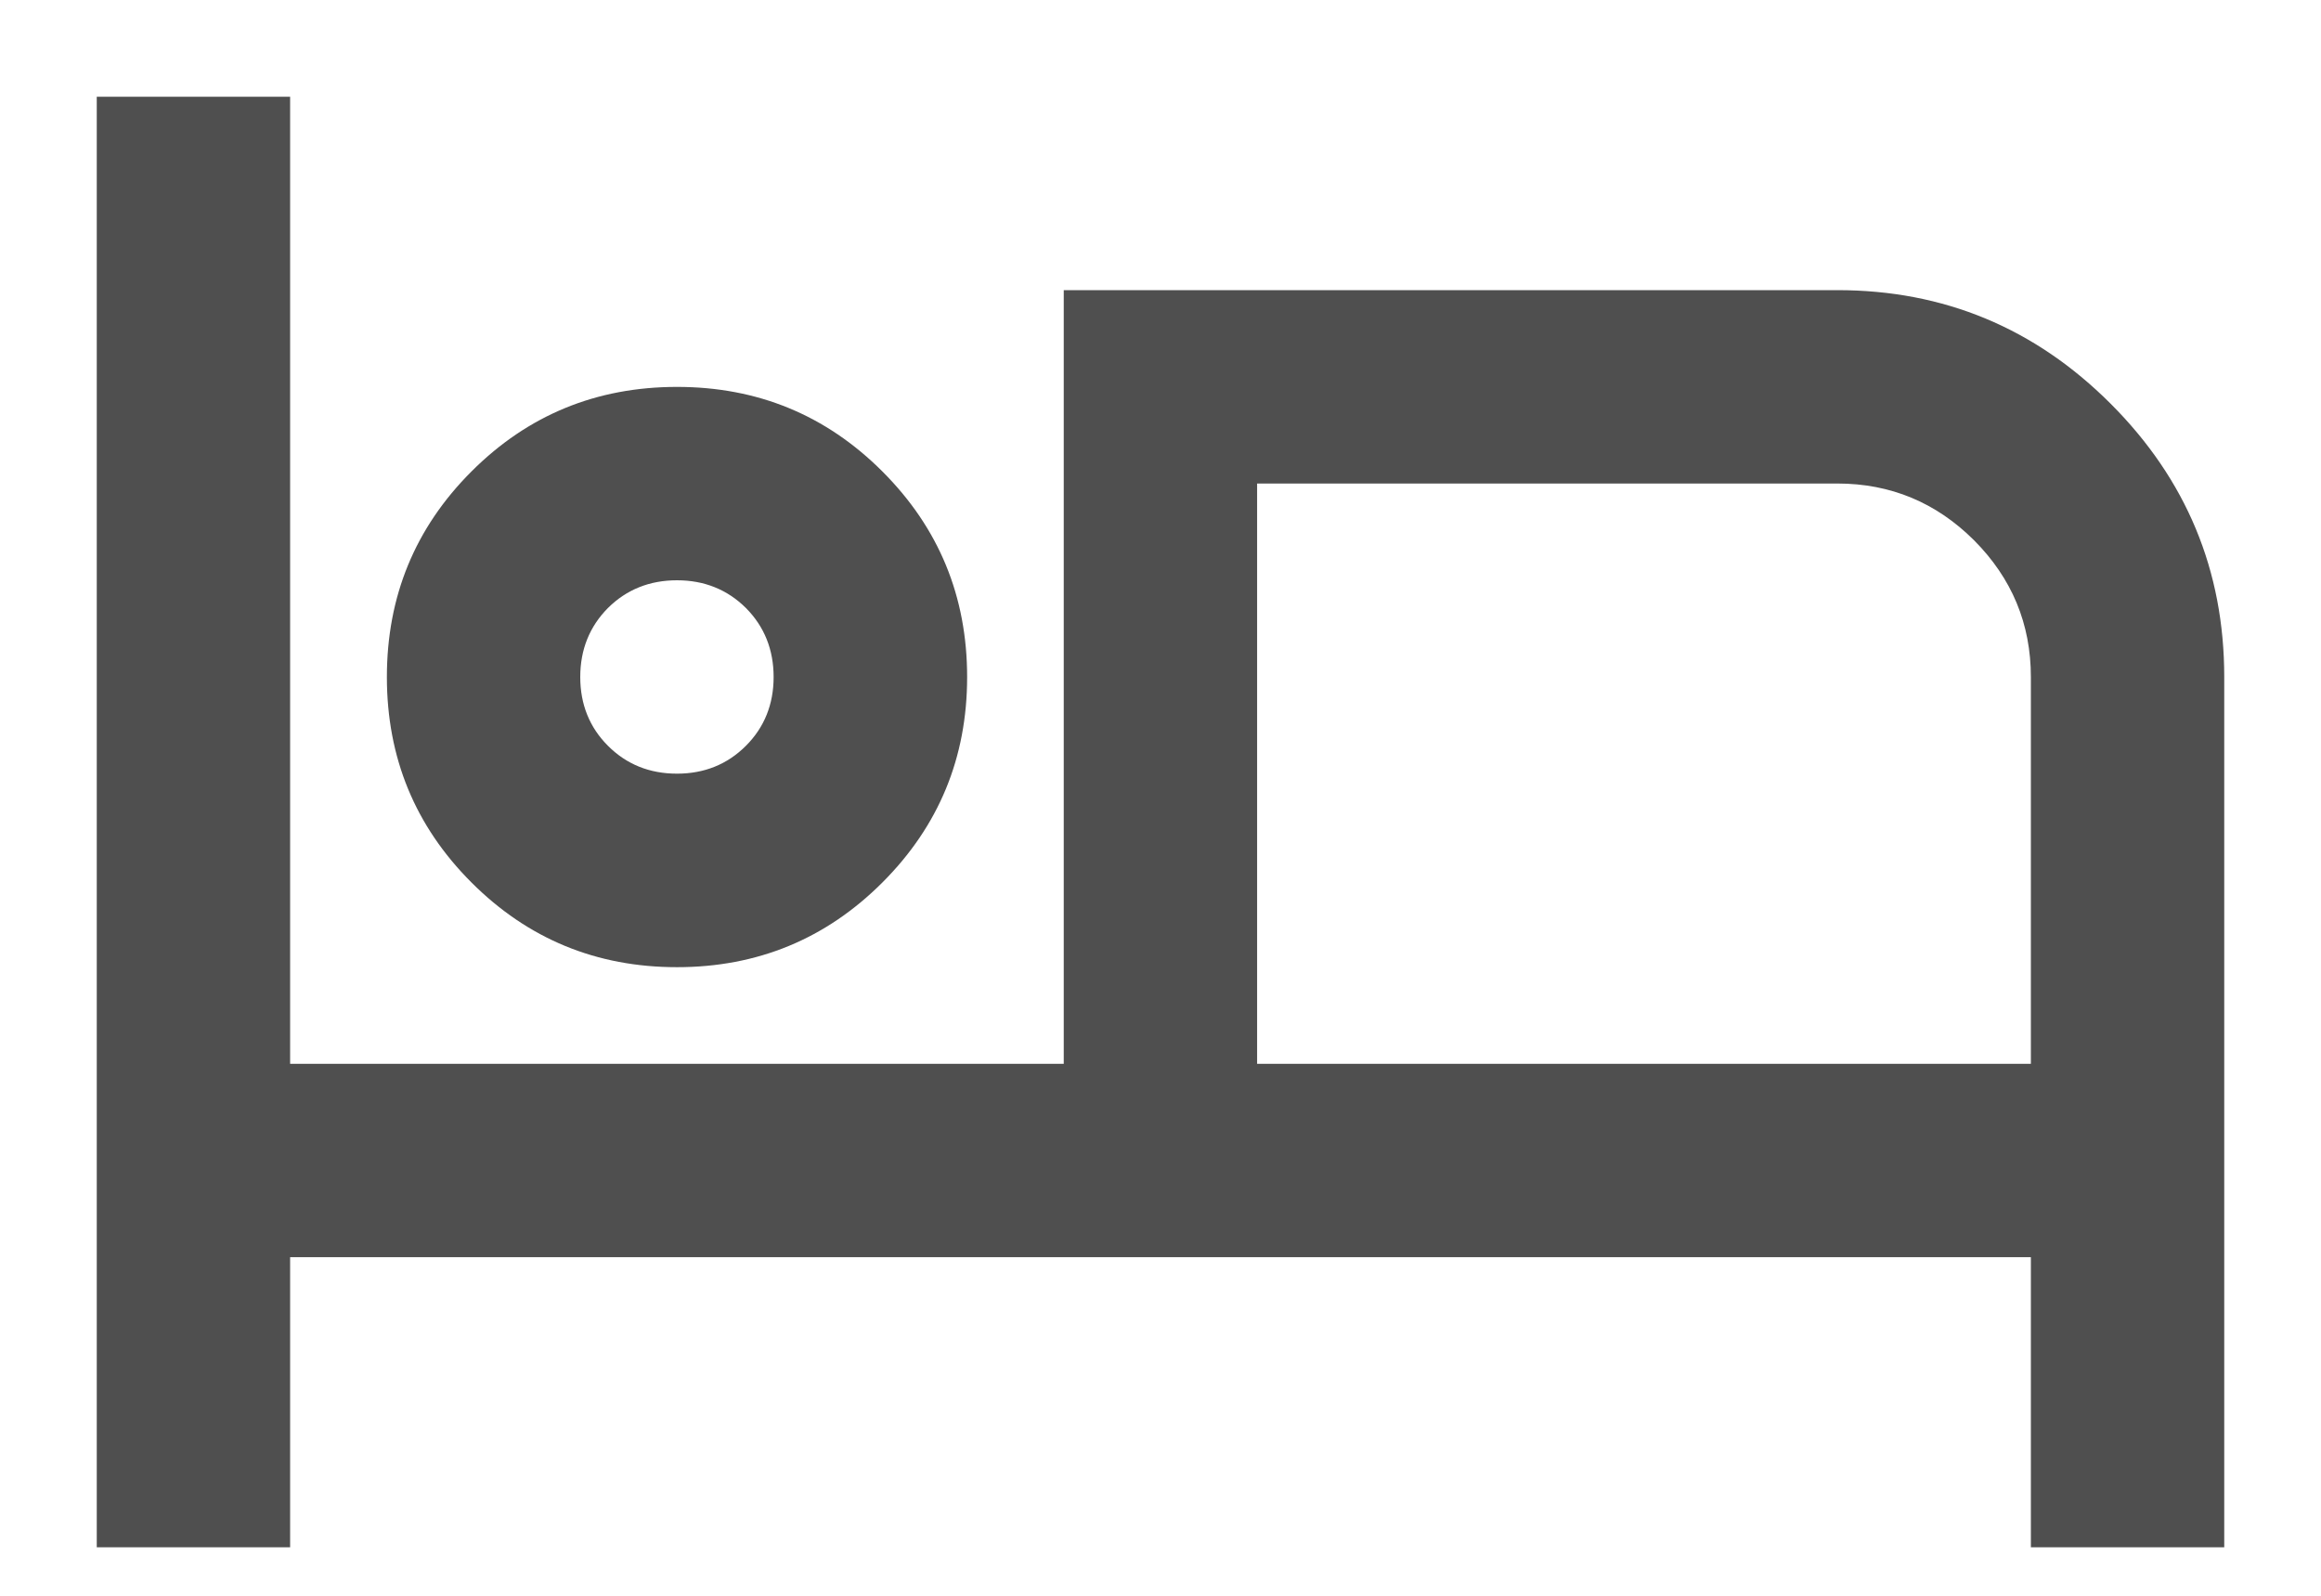 <svg width="16" height="11" viewBox="0 0 16 11" fill="none" xmlns="http://www.w3.org/2000/svg">
<path d="M0.667 10.666V0.667H2V7.333H7.333V2H12.666C13.4 2 14.028 2.261 14.55 2.783C15.072 3.305 15.333 3.933 15.333 4.667V10.666H14V8.666H2V10.666H0.667ZM4.667 6.667C4.111 6.667 3.639 6.472 3.25 6.083C2.861 5.694 2.667 5.222 2.667 4.667C2.667 4.111 2.861 3.639 3.25 3.25C3.639 2.861 4.111 2.667 4.667 2.667C5.222 2.667 5.694 2.861 6.083 3.25C6.472 3.639 6.667 4.111 6.667 4.667C6.667 5.222 6.472 5.694 6.083 6.083C5.694 6.472 5.222 6.667 4.667 6.667ZM8.666 7.333H14V4.667C14 4.3 13.869 3.986 13.608 3.724C13.347 3.464 13.033 3.333 12.666 3.333H8.666V7.333ZM4.667 5.333C4.855 5.333 5.014 5.269 5.142 5.141C5.269 5.014 5.333 4.855 5.333 4.667C5.333 4.478 5.269 4.319 5.142 4.191C5.014 4.064 4.855 4 4.667 4C4.478 4 4.319 4.064 4.191 4.191C4.064 4.319 4 4.478 4 4.667C4 4.855 4.064 5.014 4.191 5.141C4.319 5.269 4.478 5.333 4.667 5.333Z" fill="#4F4F4F"/>
</svg>
